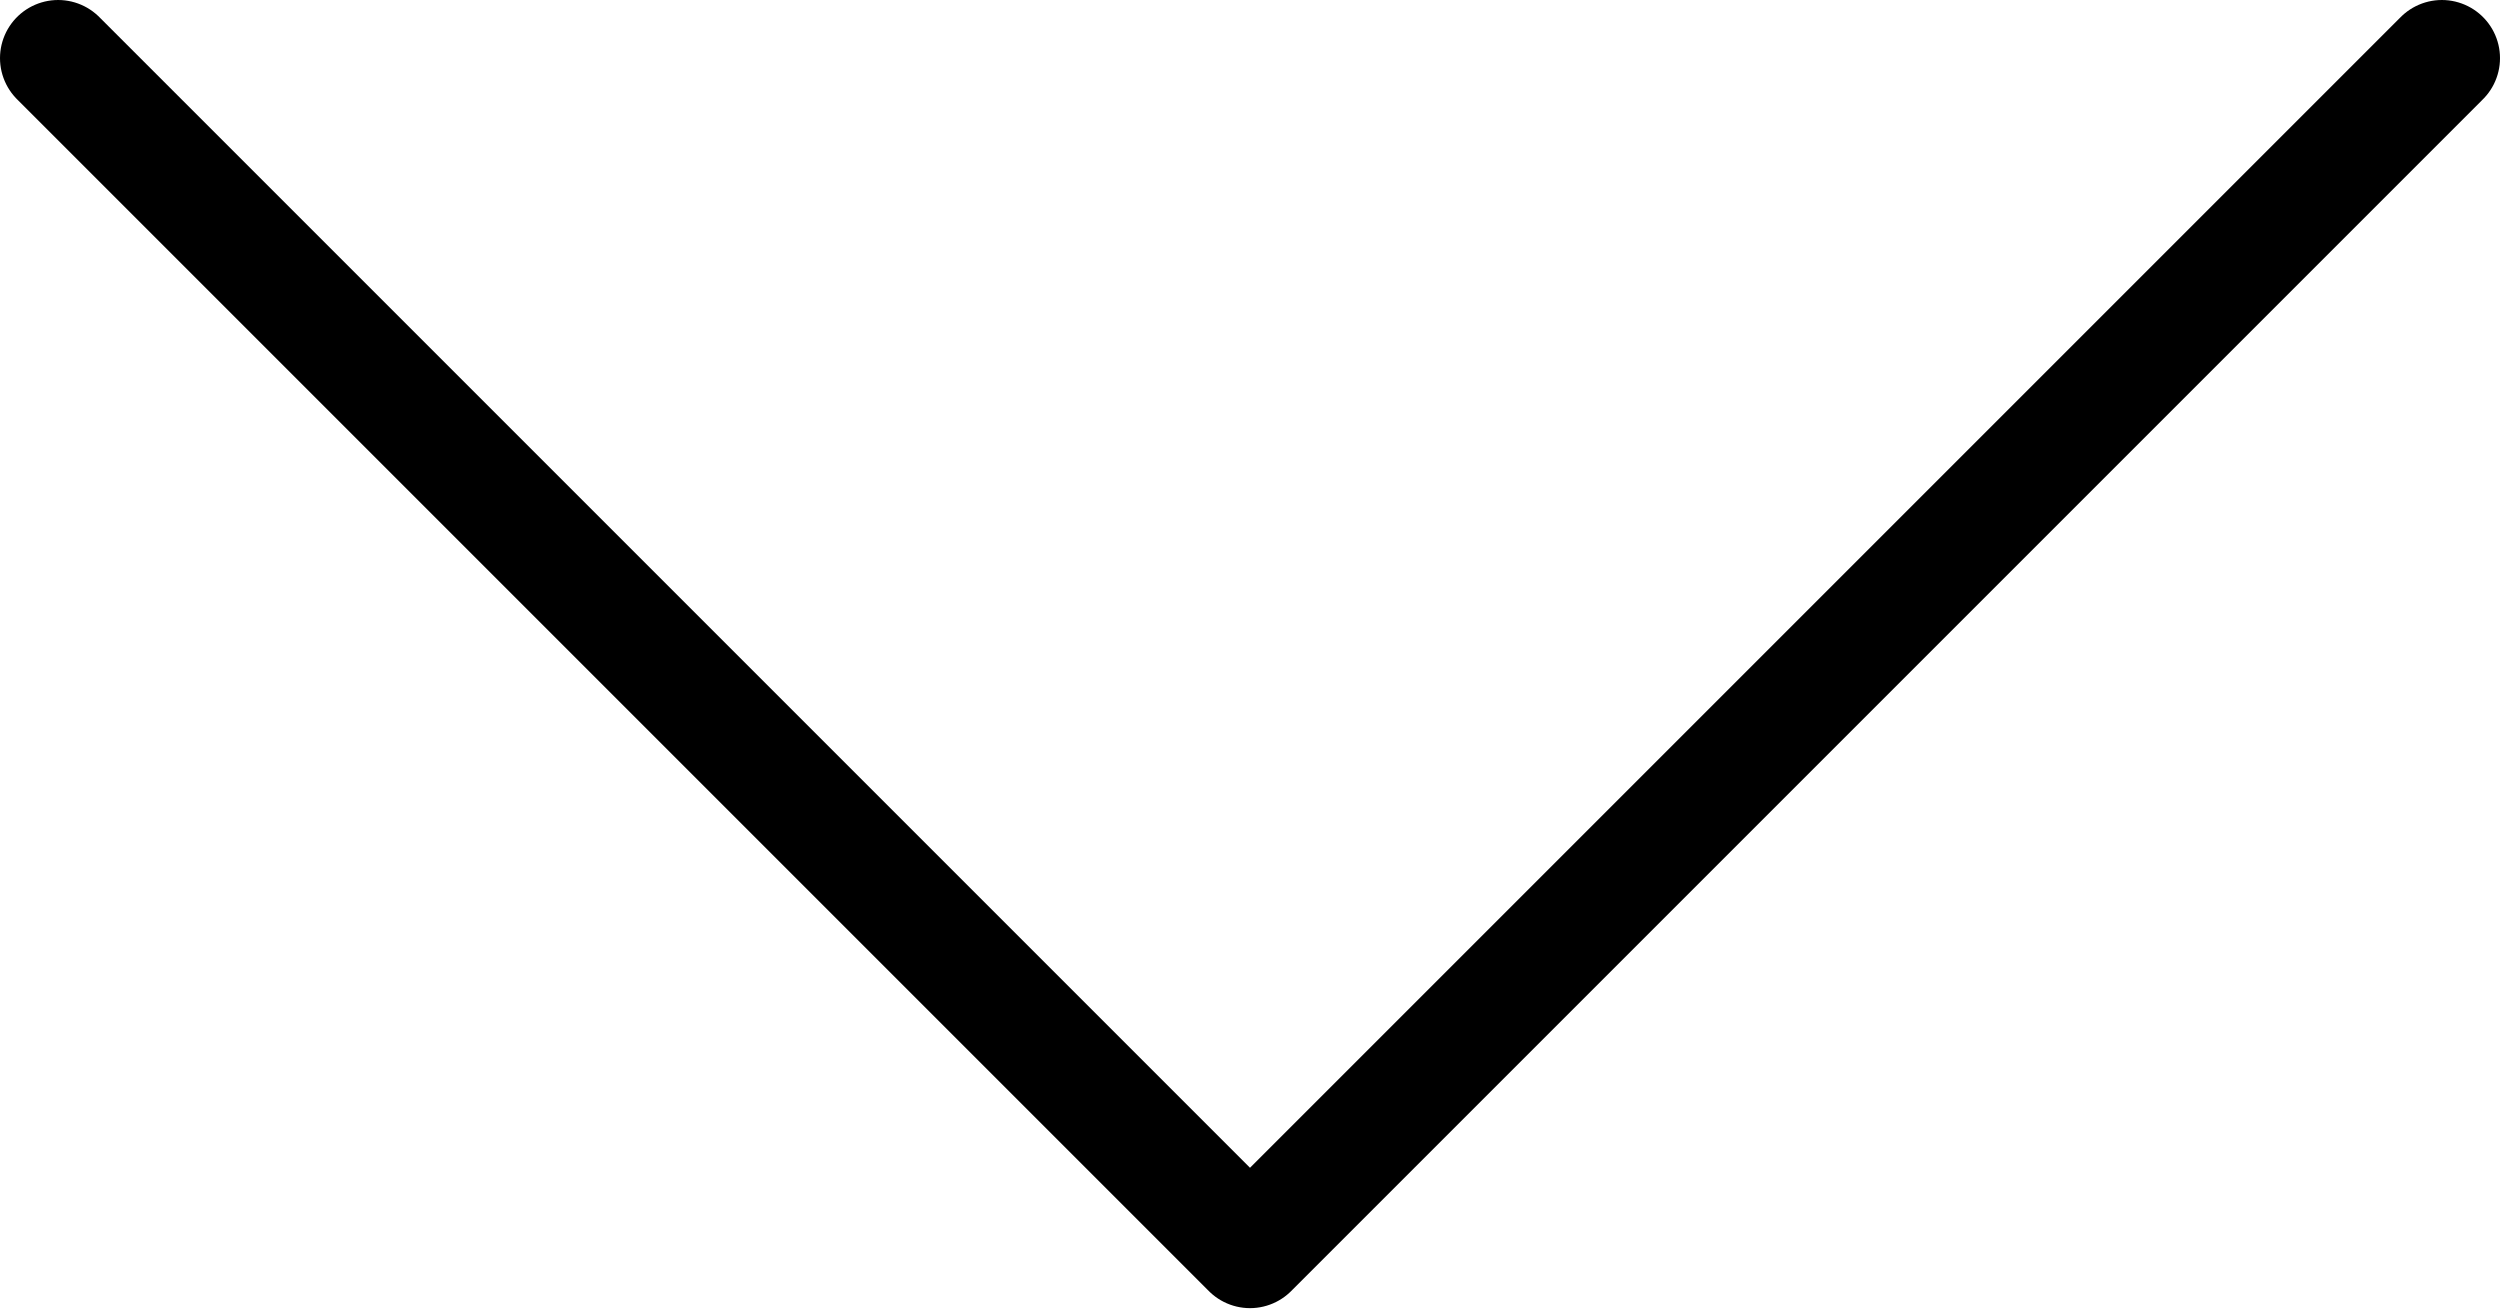 <svg width="215" height="113" viewBox="0 0 215 113" fill="none" xmlns="http://www.w3.org/2000/svg">
<path d="M5 5L107.5 107.5L210 5" stroke="black" stroke-width="10" stroke-linecap="round" stroke-linejoin="round"/>
</svg>
